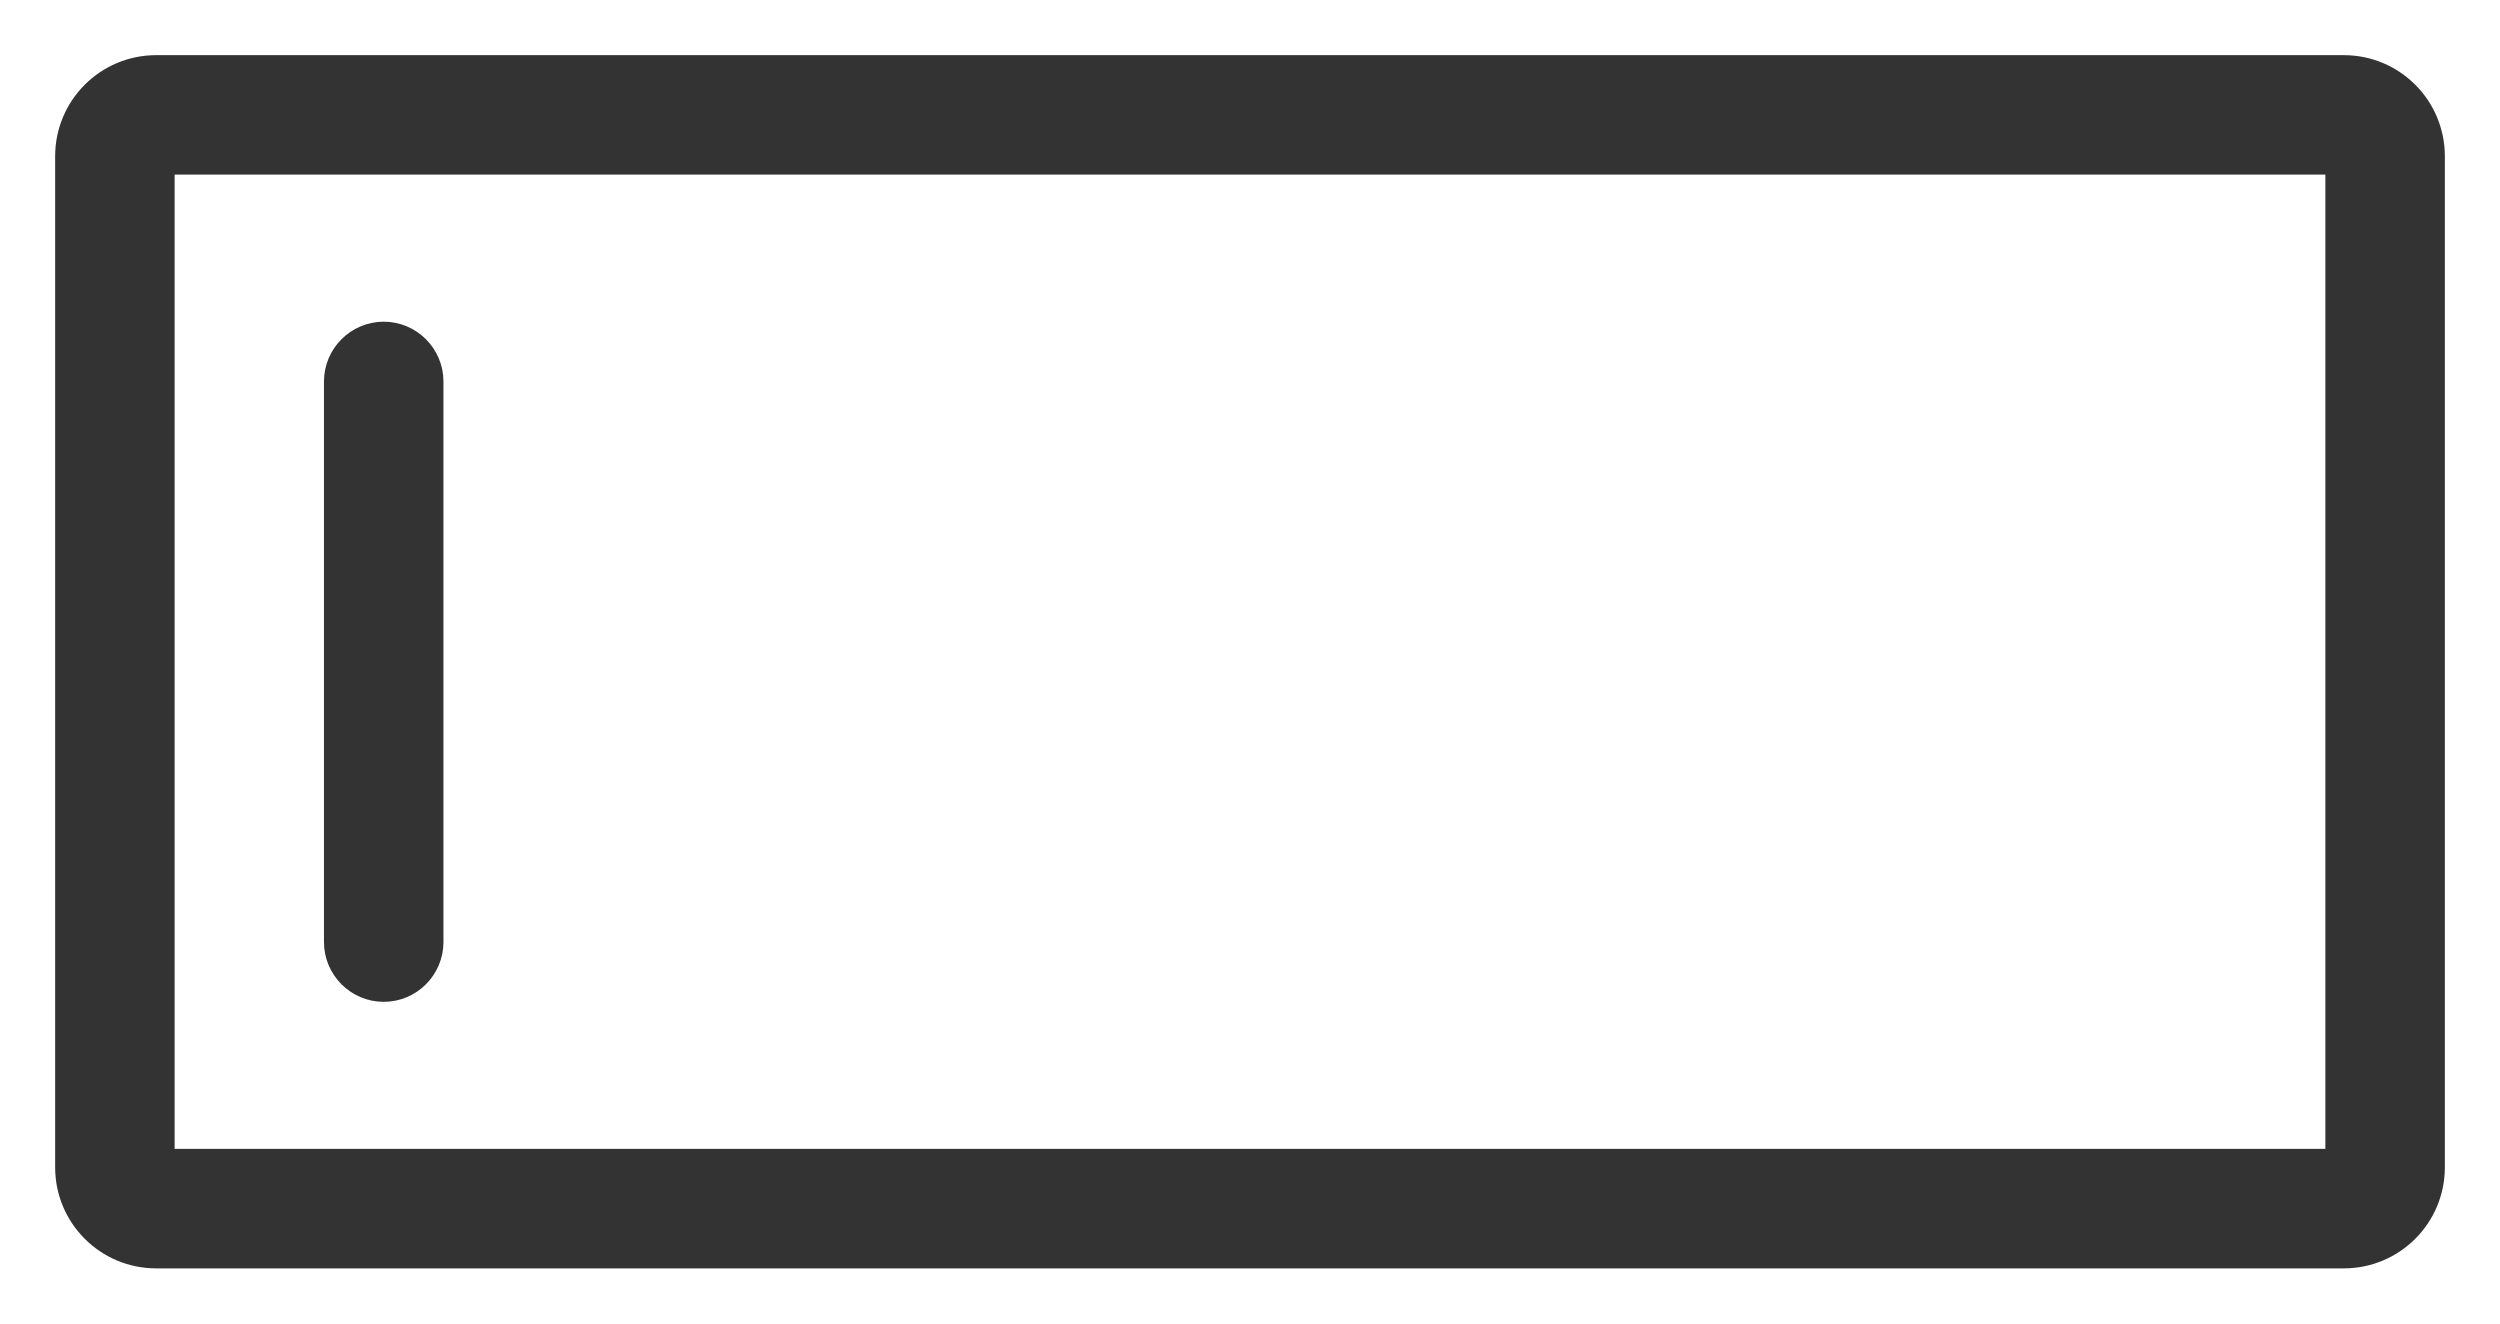 <?xml version="1.0" encoding="UTF-8"?>
<svg width="34px" height="18px" viewBox="0 0 34 18" version="1.1" xmlns="http://www.w3.org/2000/svg" xmlns:xlink="http://www.w3.org/1999/xlink">
    <!-- Generator: Sketch 56.3 (81716) - https://sketch.com -->
    <title>输入框</title>
    <desc>Created with Sketch.</desc>
    <g id="阅卷/报告-雅思" stroke="none" stroke-width="1" fill="none" fill-rule="evenodd">
        <g id="阅卷-写作批注状态" transform="translate(-824, -549)" fill="#333333" fill-rule="nonzero" stroke="#333333" stroke-width="0.5">
            <g id="输入框" transform="translate(825, 550)">
                <path d="M30.875,0 L1.125,0 C0.503,0 0,0.503 0,1.125 L0,14.875 C0,15.497 0.503,16 1.125,16 L30.875,16 C31.497,16 32,15.497 32,14.875 L32,1.125 C32,0.503 31.497,0 30.875,0 Z M30.875,14.875 L1.125,14.875 L1.125,1.125 L30.875,1.125 L30.875,14.875 Z M4.219,12.375 C4.528,12.375 4.781,12.122 4.781,11.812 L4.781,4.188 C4.781,3.878 4.528,3.625 4.219,3.625 C3.909,3.625 3.656,3.878 3.656,4.188 L3.656,11.812 C3.656,12.122 3.909,12.375 4.219,12.375 Z" id="形状"></path>
            </g>
        </g>
    </g>
</svg>